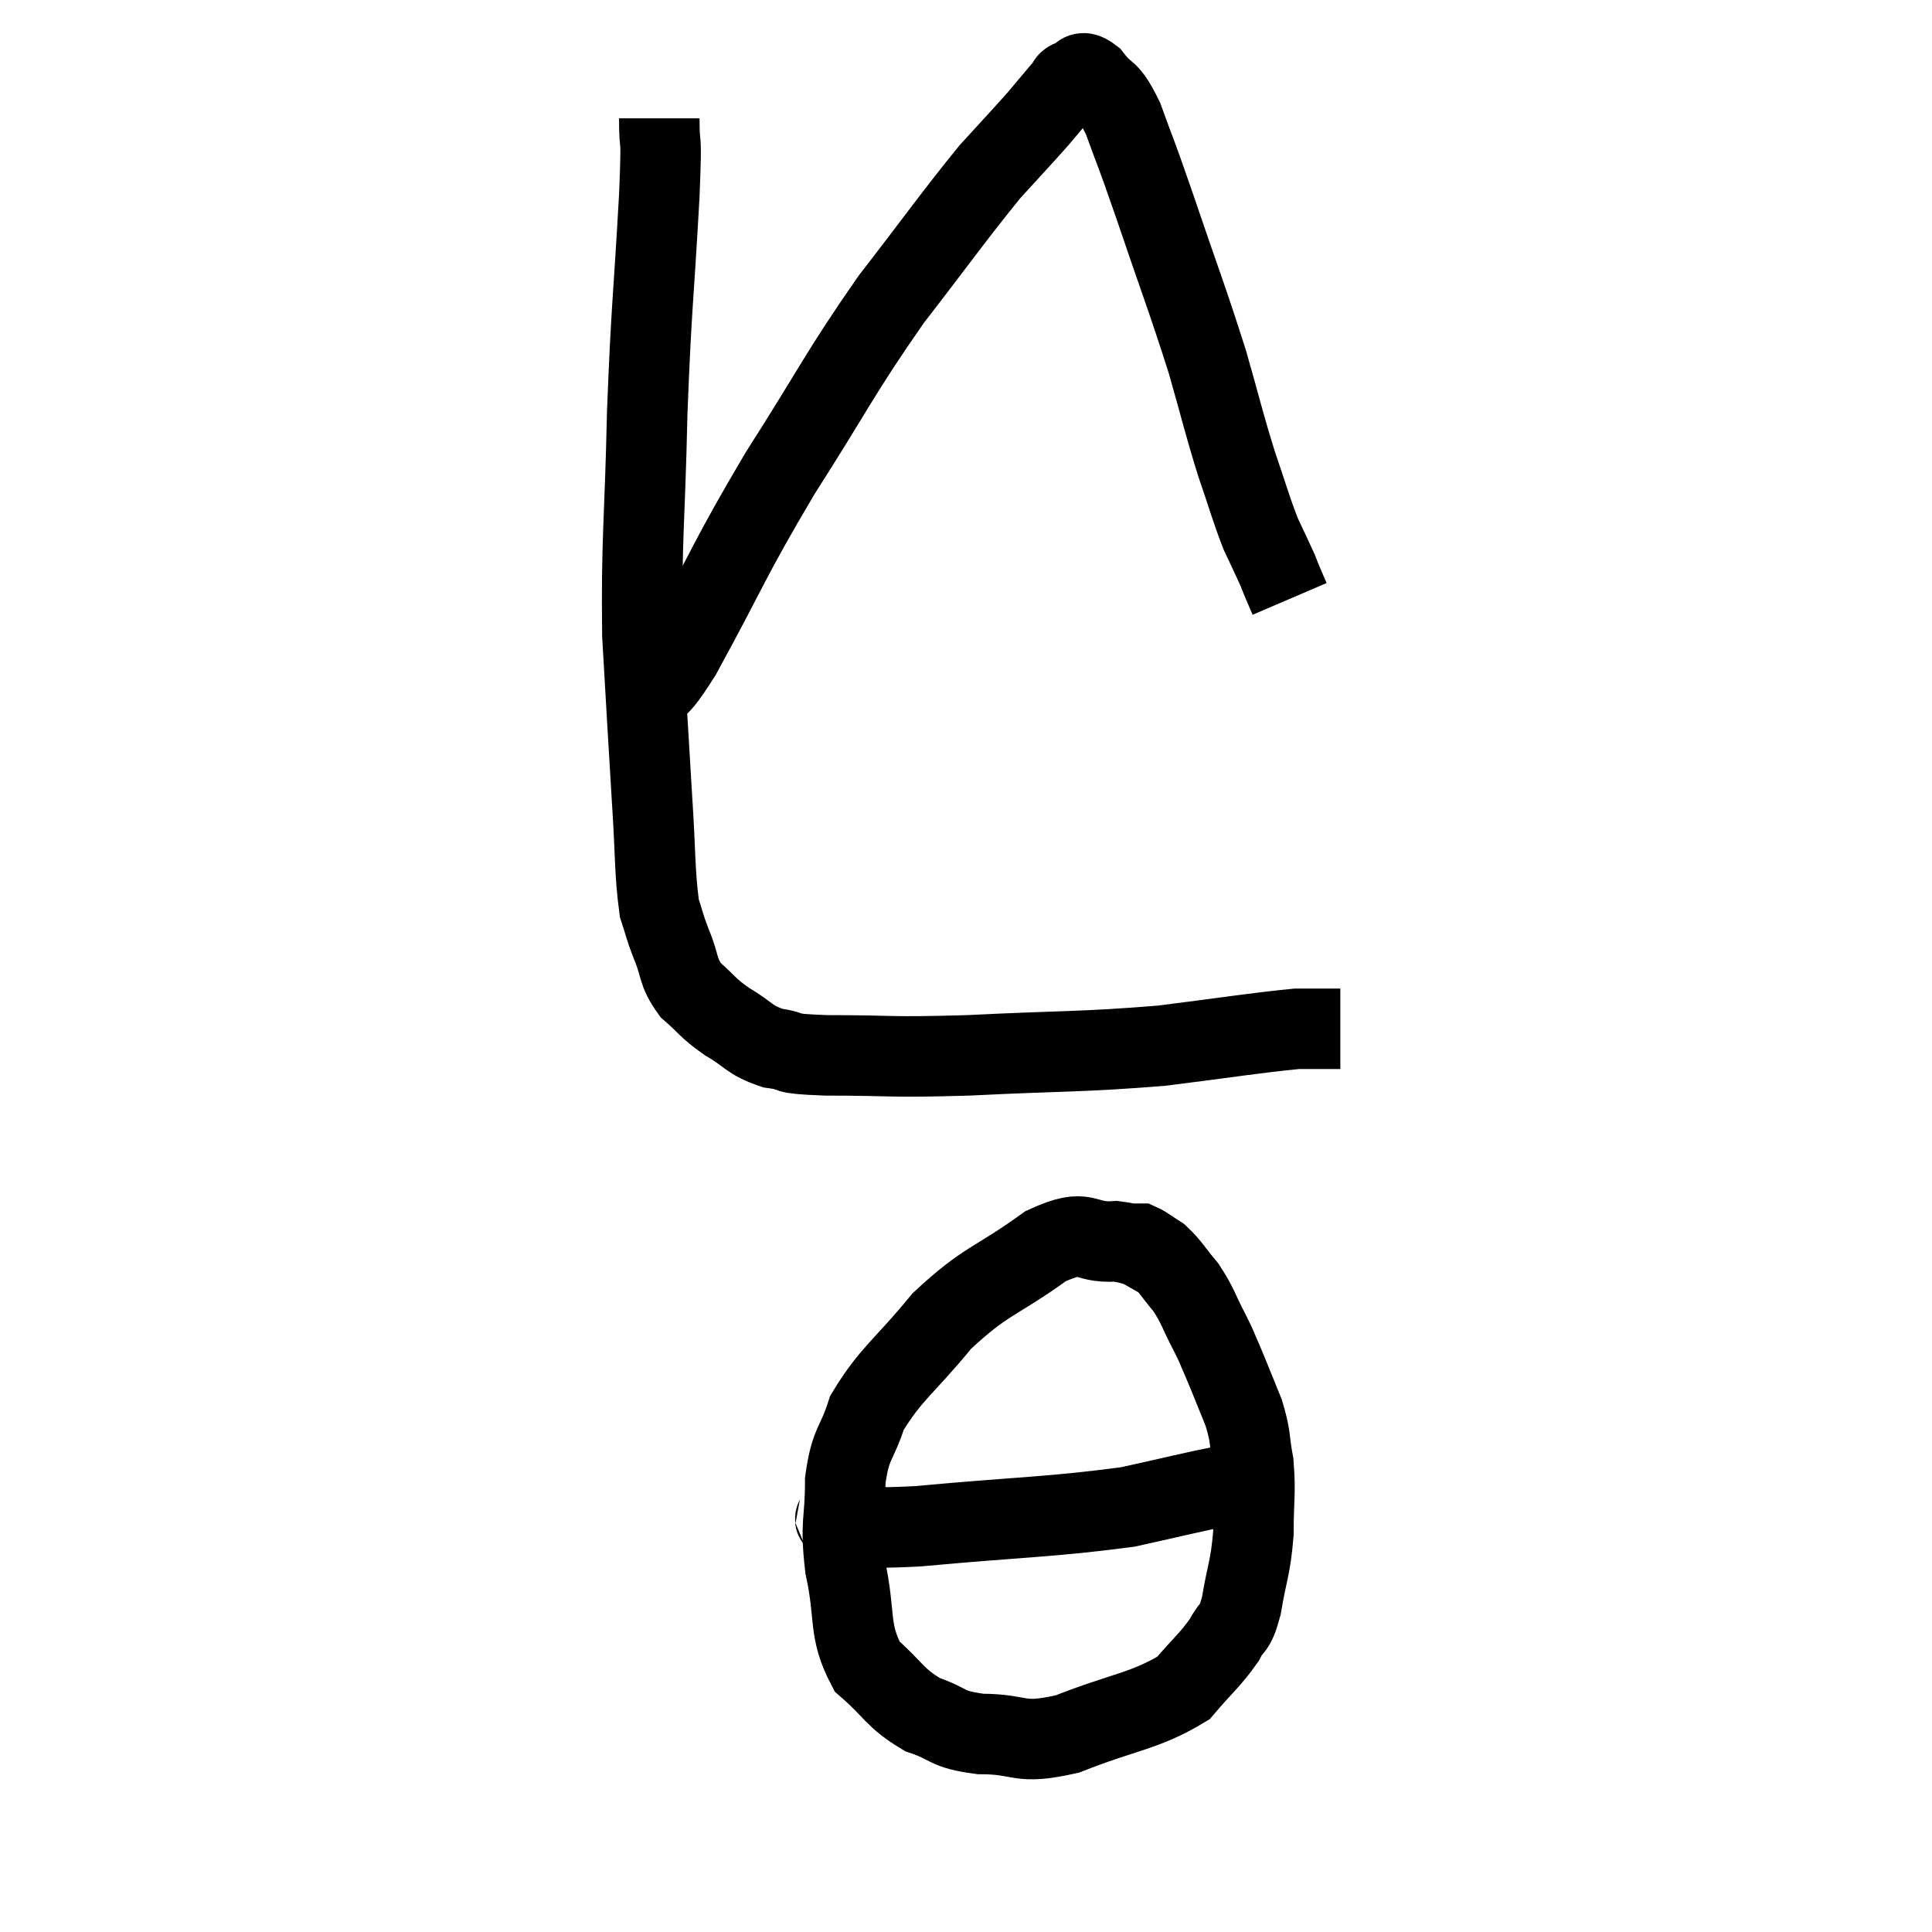 <svg width="48" height="48" viewBox="0 0 48 48" xmlns="http://www.w3.org/2000/svg"><path d="M 16.38 2.94 C 16.38 3.9, 16.455 3.03, 16.38 4.86 C 16.23 7.56, 16.185 7.53, 16.08 10.26 C 16.02 13.02, 15.93 13.38, 15.96 15.78 C 16.08 17.82, 16.095 18.165, 16.2 19.86 C 16.29 21.21, 16.26 21.66, 16.38 22.56 C 16.53 23.01, 16.485 22.95, 16.68 23.46 C 16.92 24.03, 16.815 24.12, 17.16 24.6 C 17.61 24.99, 17.55 25.02, 18.06 25.38 C 18.63 25.71, 18.585 25.83, 19.2 26.04 C 19.86 26.13, 19.305 26.175, 20.52 26.22 C 22.29 26.22, 21.975 26.28, 24.06 26.22 C 26.46 26.1, 26.82 26.145, 28.86 25.98 C 30.54 25.77, 31.155 25.665, 32.22 25.56 C 32.67 25.56, 32.895 25.56, 33.12 25.56 C 33.12 25.56, 33.075 25.56, 33.12 25.56 C 33.21 25.56, 33.255 25.56, 33.3 25.56 C 33.3 25.56, 33.3 25.56, 33.3 25.56 L 33.3 25.56" fill="none" stroke="black" stroke-width="2"></path><path d="M 29.1 31.38 C 28.41 31.11, 28.5 30.945, 27.72 30.84 C 26.85 30.9, 27.06 30.465, 25.98 30.96 C 24.69 31.89, 24.51 31.785, 23.4 32.82 C 22.47 33.96, 22.14 34.11, 21.54 35.1 C 21.27 35.94, 21.135 35.82, 21 36.78 C 21 37.86, 20.865 37.785, 21 38.94 C 21.27 40.17, 21.06 40.485, 21.54 41.4 C 22.23 42, 22.215 42.18, 22.92 42.6 C 23.64 42.84, 23.46 42.96, 24.36 43.08 C 25.44 43.08, 25.26 43.365, 26.52 43.08 C 27.96 42.51, 28.425 42.525, 29.4 41.94 C 29.91 41.34, 30.06 41.25, 30.42 40.74 C 30.63 40.32, 30.66 40.56, 30.84 39.9 C 30.99 39, 31.065 38.985, 31.14 38.1 C 31.14 37.23, 31.2 37.11, 31.14 36.36 C 31.02 35.73, 31.095 35.745, 30.9 35.1 C 30.63 34.44, 30.57 34.275, 30.36 33.78 C 30.21 33.45, 30.285 33.57, 30.06 33.12 C 29.76 32.55, 29.775 32.46, 29.46 31.98 C 29.13 31.59, 29.085 31.47, 28.8 31.2 C 28.56 31.05, 28.485 30.975, 28.32 30.9 C 28.23 30.9, 28.215 30.9, 28.14 30.9 L 28.02 30.9" fill="none" stroke="black" stroke-width="2"></path><path d="M 20.7 37.68 C 20.88 37.74, 20.535 37.74, 21.06 37.8 C 21.93 37.86, 21.06 38.01, 22.8 37.92 C 25.41 37.68, 26.1 37.695, 28.02 37.44 C 29.25 37.17, 29.565 37.08, 30.48 36.9 C 31.08 36.81, 31.305 36.765, 31.68 36.72 C 31.83 36.72, 31.905 36.72, 31.98 36.72 C 31.98 36.72, 31.98 36.72, 31.98 36.72 L 31.98 36.72" fill="none" stroke="black" stroke-width="2"></path><path d="M 15.96 17.16 C 16.44 16.71, 16.065 17.61, 16.92 16.26 C 18.15 14.01, 18.075 13.965, 19.38 11.76 C 20.76 9.6, 20.835 9.315, 22.14 7.44 C 23.37 5.85, 23.685 5.385, 24.6 4.26 C 25.2 3.6, 25.335 3.465, 25.8 2.94 C 26.13 2.55, 26.25 2.4, 26.46 2.16 C 26.55 2.07, 26.475 2.04, 26.64 1.98 C 26.88 1.95, 26.805 1.68, 27.12 1.92 C 27.51 2.43, 27.51 2.145, 27.9 2.94 C 28.29 4.02, 28.155 3.585, 28.68 5.1 C 29.34 7.05, 29.49 7.395, 30 9 C 30.36 10.26, 30.39 10.455, 30.72 11.52 C 31.02 12.39, 31.065 12.6, 31.32 13.26 C 31.53 13.71, 31.605 13.86, 31.74 14.16 C 31.8 14.31, 31.785 14.28, 31.86 14.46 C 31.95 14.67, 31.995 14.775, 32.04 14.88 C 32.04 14.88, 32.04 14.88, 32.04 14.88 L 32.04 14.88" fill="none" stroke="black" stroke-width="2"></path></svg>